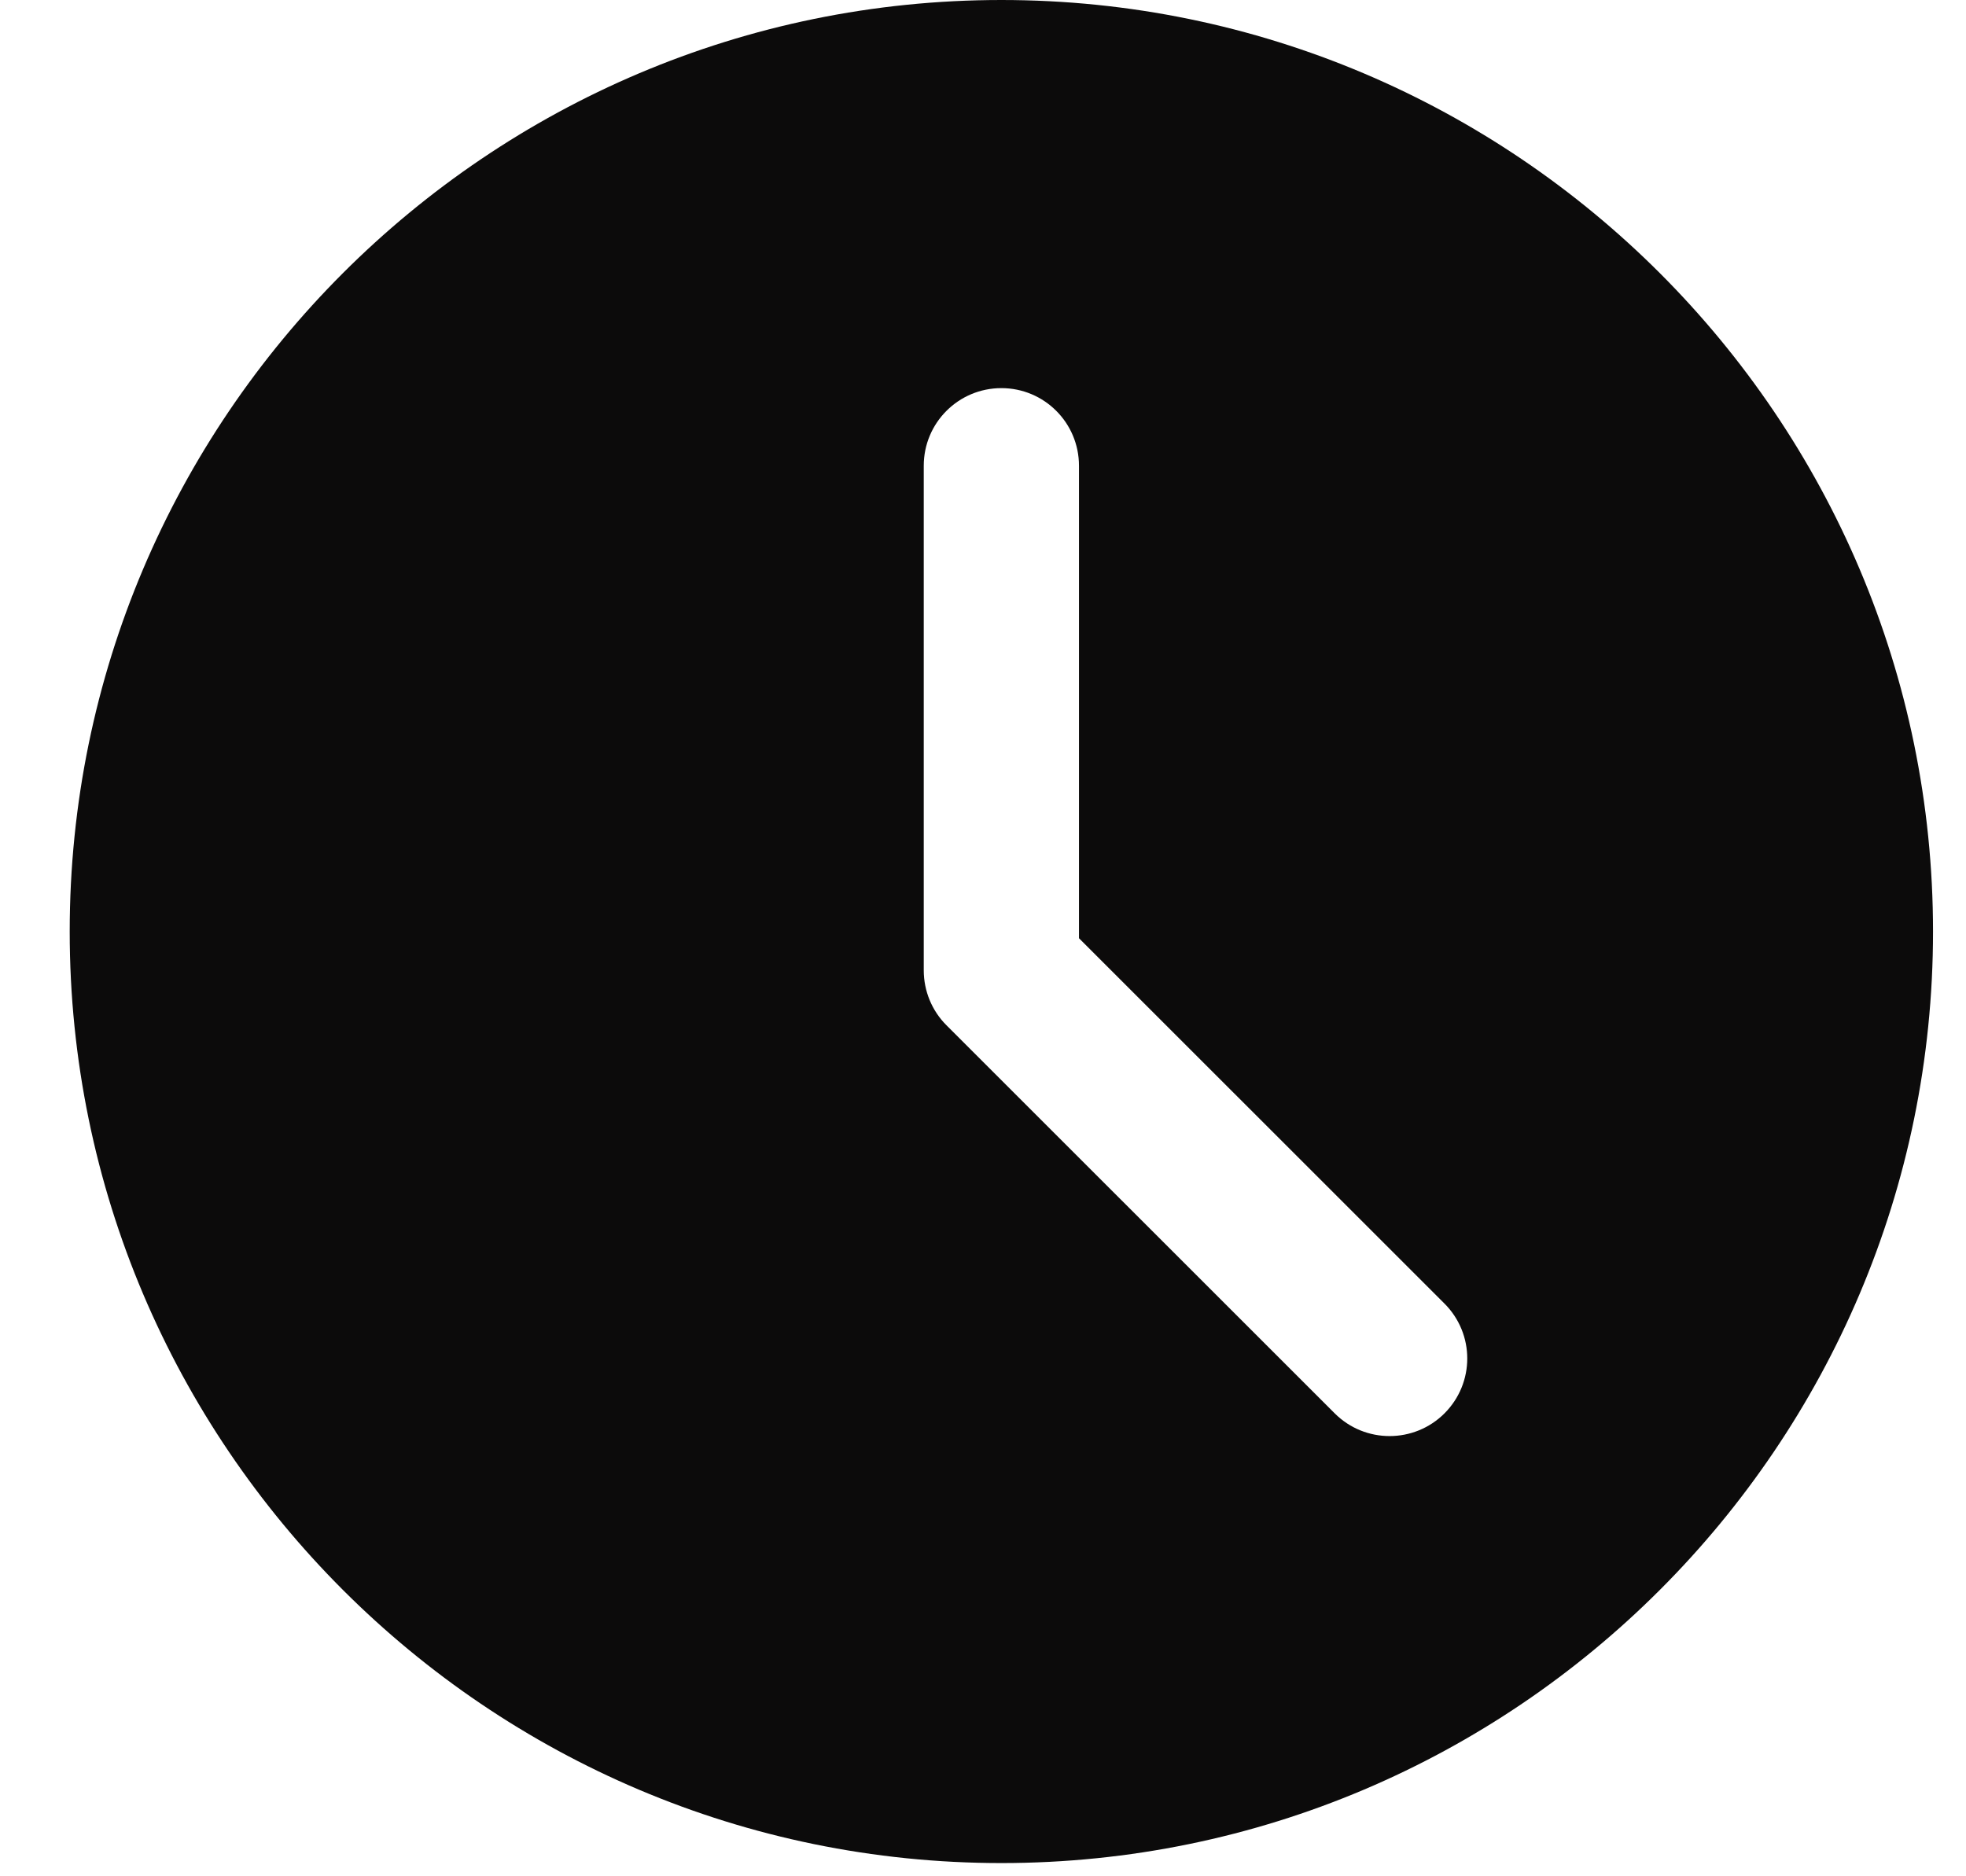 <svg width="22" height="21" viewBox="0 0 22 21" fill="none" xmlns="http://www.w3.org/2000/svg">
<path d="M11.206 0C5.457 0 0.78 4.677 0.78 10.426C0.78 16.175 5.457 20.852 11.206 20.852C16.955 20.852 21.631 16.175 21.631 10.426C21.631 4.677 16.955 0 11.206 0ZM16.164 15.819C15.995 15.988 15.772 16.073 15.55 16.073C15.327 16.073 15.105 15.988 14.936 15.819L10.591 11.475C10.428 11.312 10.337 11.091 10.337 10.86V5.213C10.337 4.732 10.726 4.344 11.206 4.344C11.685 4.344 12.074 4.732 12.074 5.213V10.501L16.164 14.59C16.504 14.93 16.504 15.479 16.164 15.819Z" fill="#0C0B0B"/>
</svg>
